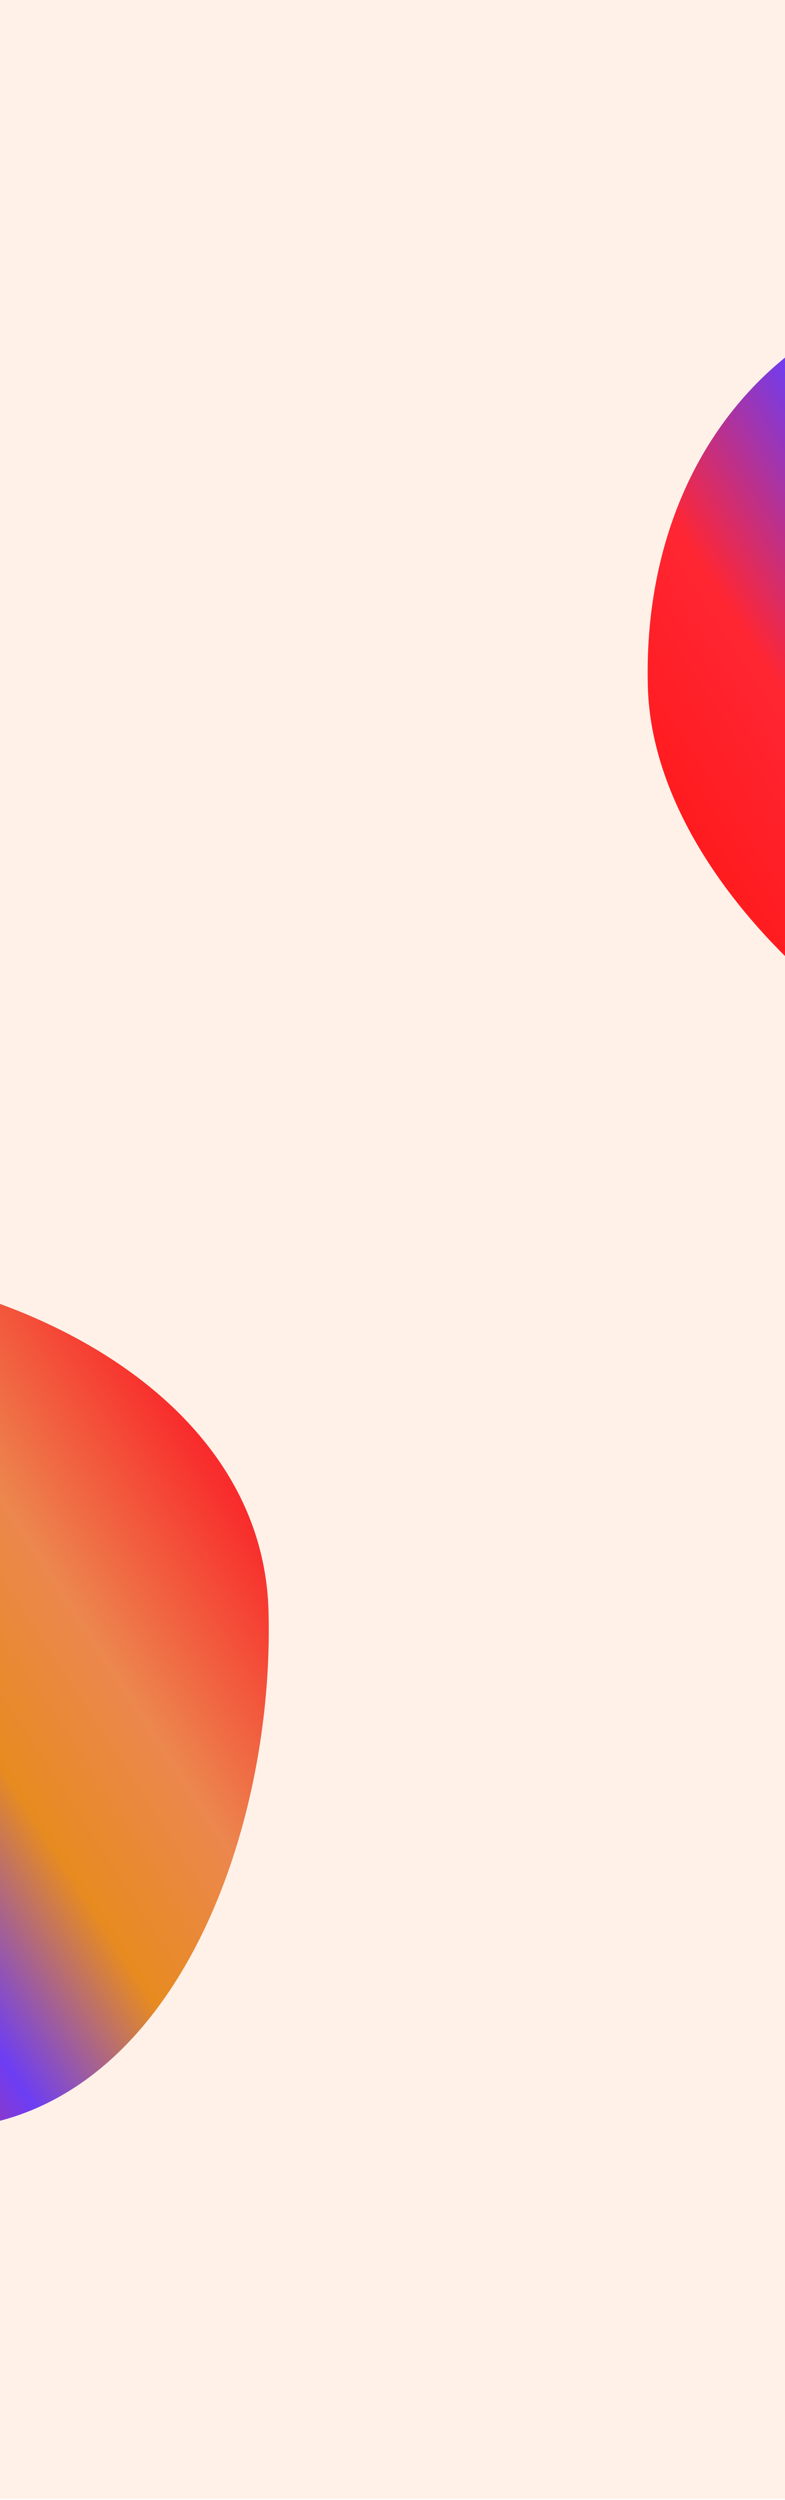 <svg width="375" height="1194" viewBox="0 0 375 1194" fill="none" xmlns="http://www.w3.org/2000/svg">
<g clip-path="url(#clip0_261_95)">
<rect width="375" height="1193.5" fill="#FFF1E8"/>
<g filter="url(#filter0_f_261_95)">
<path d="M-27.879 1016.85C-136.32 1019.98 -284.38 907.59 -287.507 799.275C-290.634 690.96 -223.086 607 -114.645 603.869C-6.203 600.739 125.139 660.841 128.266 769.155C131.393 877.47 80.563 1013.72 -27.879 1016.85Z" fill="url(#paint0_linear_261_95)"/>
</g>
<g filter="url(#filter1_f_261_95)">
<path d="M569.121 545.847C460.68 548.977 312.62 436.59 309.493 328.275C306.366 219.96 373.914 136 482.355 132.869C590.797 129.739 722.139 189.841 725.266 298.155C728.393 406.47 677.563 542.716 569.121 545.847Z" fill="url(#paint1_linear_261_95)"/>
</g>
</g>
<defs>
<filter id="filter0_f_261_95" x="-451.612" y="439.753" width="744.013" height="741.158" filterUnits="userSpaceOnUse" color-interpolation-filters="sRGB">
<feFlood flood-opacity="0" result="BackgroundImageFix"/>
<feBlend mode="normal" in="SourceGraphic" in2="BackgroundImageFix" result="shape"/>
<feGaussianBlur stdDeviation="82" result="effect1_foregroundBlur_261_95"/>
</filter>
<filter id="filter1_f_261_95" x="145.388" y="-31.247" width="744.013" height="741.158" filterUnits="userSpaceOnUse" color-interpolation-filters="sRGB">
<feFlood flood-opacity="0" result="BackgroundImageFix"/>
<feBlend mode="normal" in="SourceGraphic" in2="BackgroundImageFix" result="shape"/>
<feGaussianBlur stdDeviation="82" result="effect1_foregroundBlur_261_95"/>
</filter>
<linearGradient id="paint0_linear_261_95" x1="90.11" y1="681.336" x2="-266.406" y2="912.276" gradientUnits="userSpaceOnUse">
<stop stop-color="#F82C2C"/>
<stop offset="0.219" stop-color="#EC874E"/>
<stop offset="0.385" stop-color="#E78B20"/>
<stop offset="0.562" stop-color="#6C3DF4"/>
<stop offset="0.771" stop-color="#FF2633"/>
<stop offset="1" stop-color="#FF1818"/>
</linearGradient>
<linearGradient id="paint1_linear_261_95" x1="687.11" y1="210.336" x2="330.594" y2="441.276" gradientUnits="userSpaceOnUse">
<stop stop-color="#F82C2C"/>
<stop offset="0.219" stop-color="#EC874E"/>
<stop offset="0.385" stop-color="#E78B20"/>
<stop offset="0.562" stop-color="#6C3DF4"/>
<stop offset="0.771" stop-color="#FF2633"/>
<stop offset="1" stop-color="#FF1818"/>
</linearGradient>
<clipPath id="clip0_261_95">
<rect width="375" height="1193.5" fill="white"/>
</clipPath>
</defs>
</svg>
